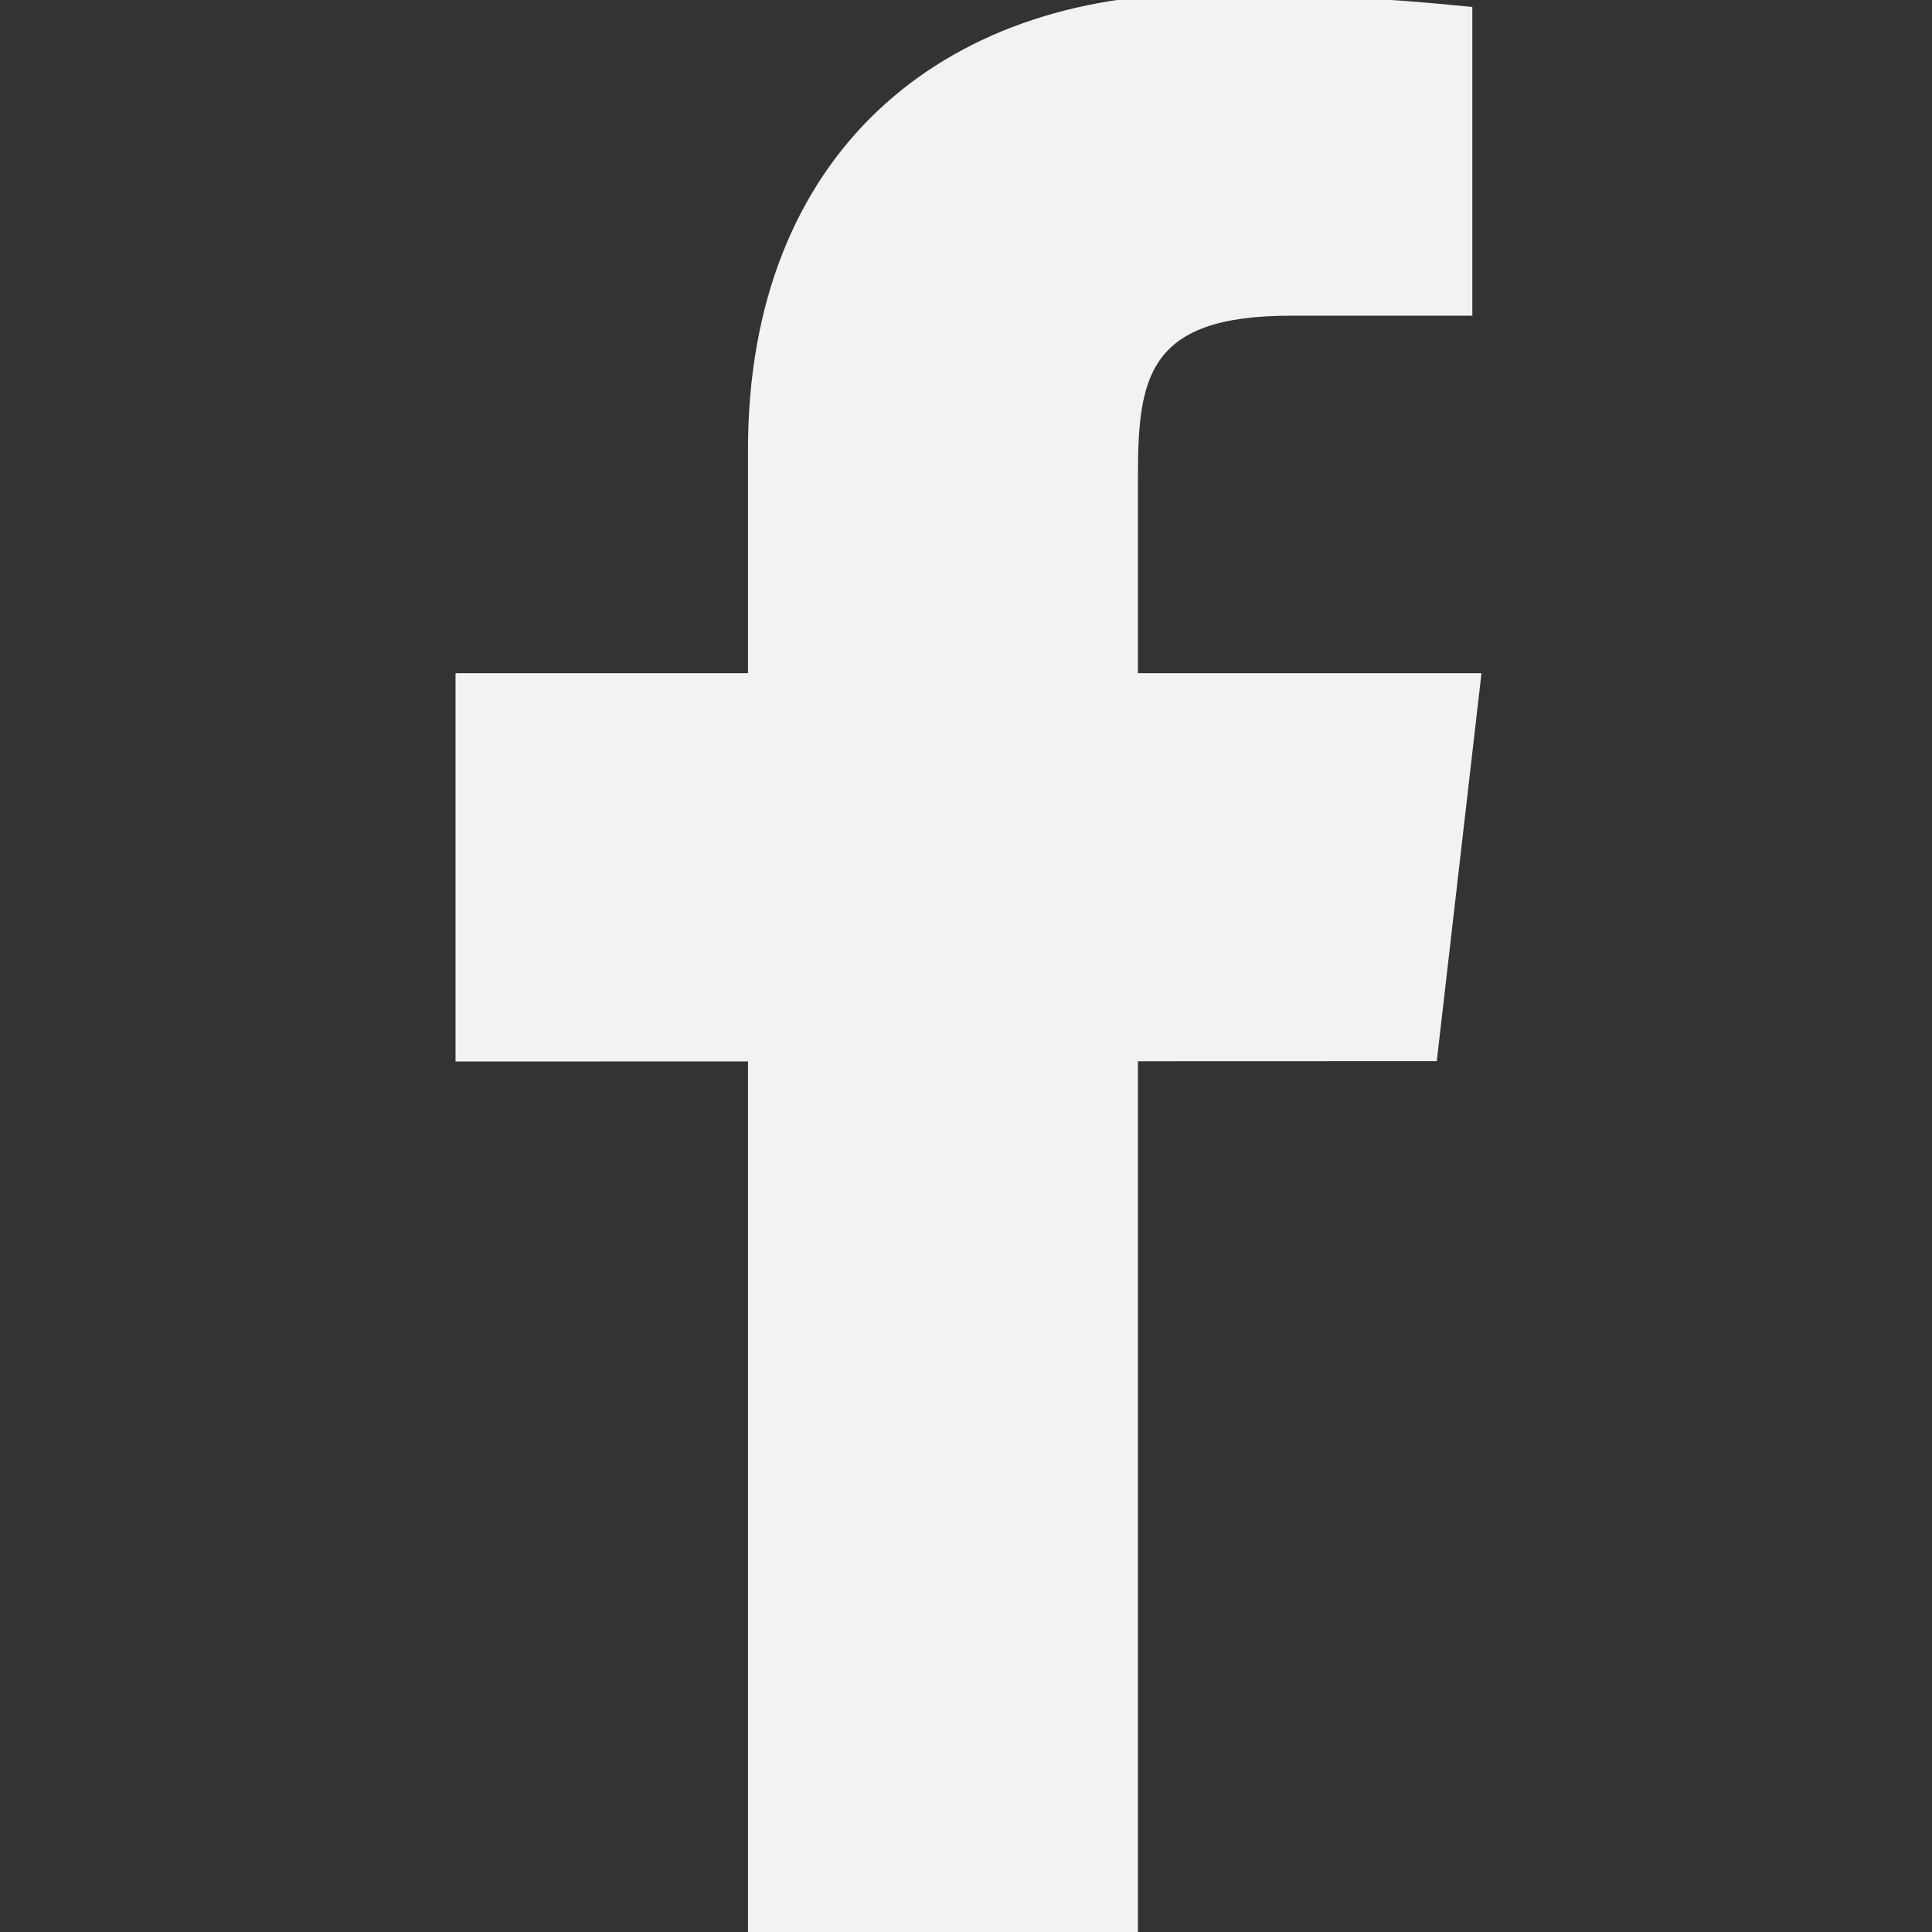 <?xml version="1.0" encoding="UTF-8"?>
<svg xmlns="http://www.w3.org/2000/svg" xmlns:xlink="http://www.w3.org/1999/xlink" width="150pt" height="150pt" viewBox="0 0 150 150" version="1.2">
<rect x="0" y="0" width="150" height="150" fill="#333333" stroke="none"/>
<g id="surface1">
<path style=" stroke:none;fill-rule:nonzero;fill:rgb(95.29%,94.899%,94.51%);fill-opacity:1;" d="M 115.023 52.266 L 88.348 52.266 L 88.348 37.191 C 88.348 29.41 88.98 24.512 100.176 24.512 L 114.312 24.512 L 114.312 0.543 C 107.434 -0.164 100.516 -0.512 93.59 -0.496 C 73.059 -0.496 58.074 11.992 58.074 34.922 L 58.074 52.266 L 35.367 52.266 L 35.367 82.414 L 58.074 82.406 L 58.074 150.254 L 88.348 150.254 L 88.348 82.395 L 111.551 82.387 Z M 115.023 52.266 "/>
</g>
</svg>
